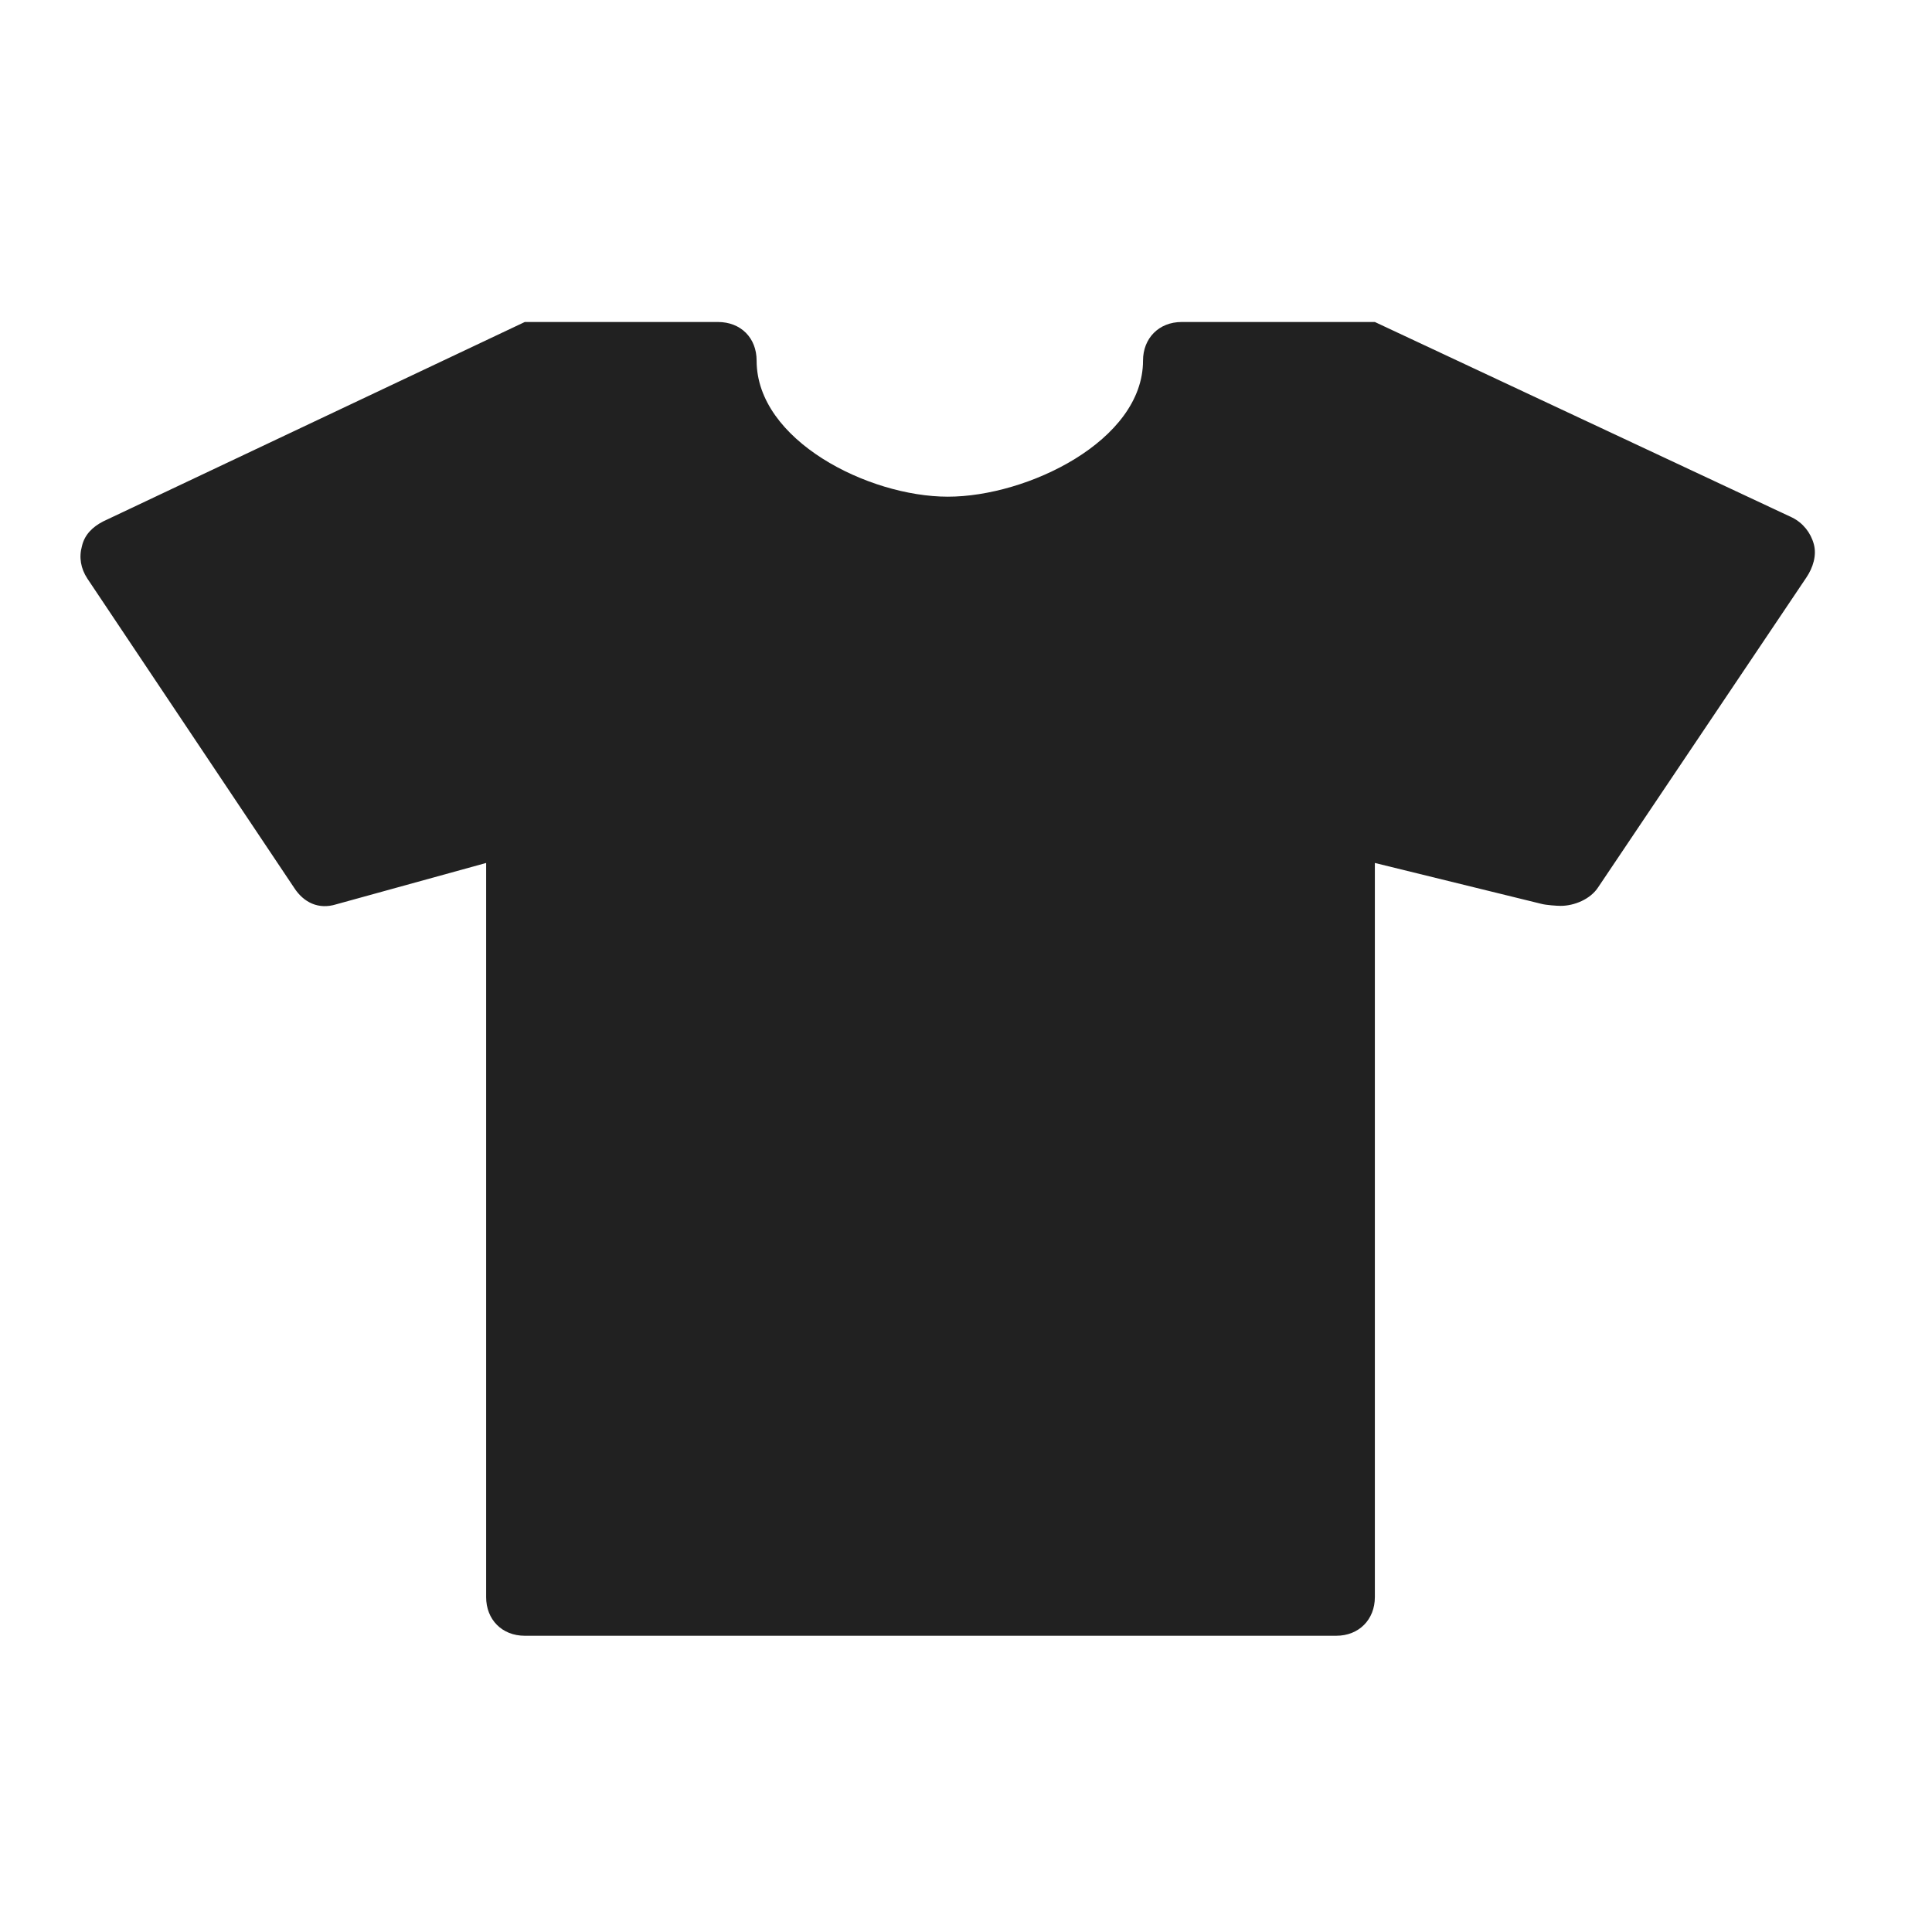 <svg width="24" height="24" viewBox="0 0 24 24" fill="none" xmlns="http://www.w3.org/2000/svg">
<path d="M22.532 6.76C22.57 6.899 22.521 7.053 22.44 7.173L19.853 11.022C19.757 11.171 19.555 11.253 19.387 11.253C19.339 11.253 19.205 11.243 19.152 11.229L17.079 10.72V19.84C17.079 20.118 16.882 20.32 16.599 20.32H6.519C6.235 20.32 6.039 20.118 6.039 19.84V10.72L4.176 11.234C3.96 11.301 3.773 11.214 3.653 11.027L1.085 7.187C1.003 7.062 0.979 6.923 1.018 6.784C1.051 6.64 1.152 6.544 1.282 6.477L6.519 4H8.919C9.202 4 9.399 4.197 9.399 4.48C9.399 5.469 10.786 6.17 11.775 6.17C12.764 6.17 14.199 5.474 14.199 4.48C14.199 4.202 14.396 4 14.679 4H17.079L22.263 6.429C22.397 6.496 22.493 6.616 22.532 6.76Z" fill="#212121"/>
</svg>
